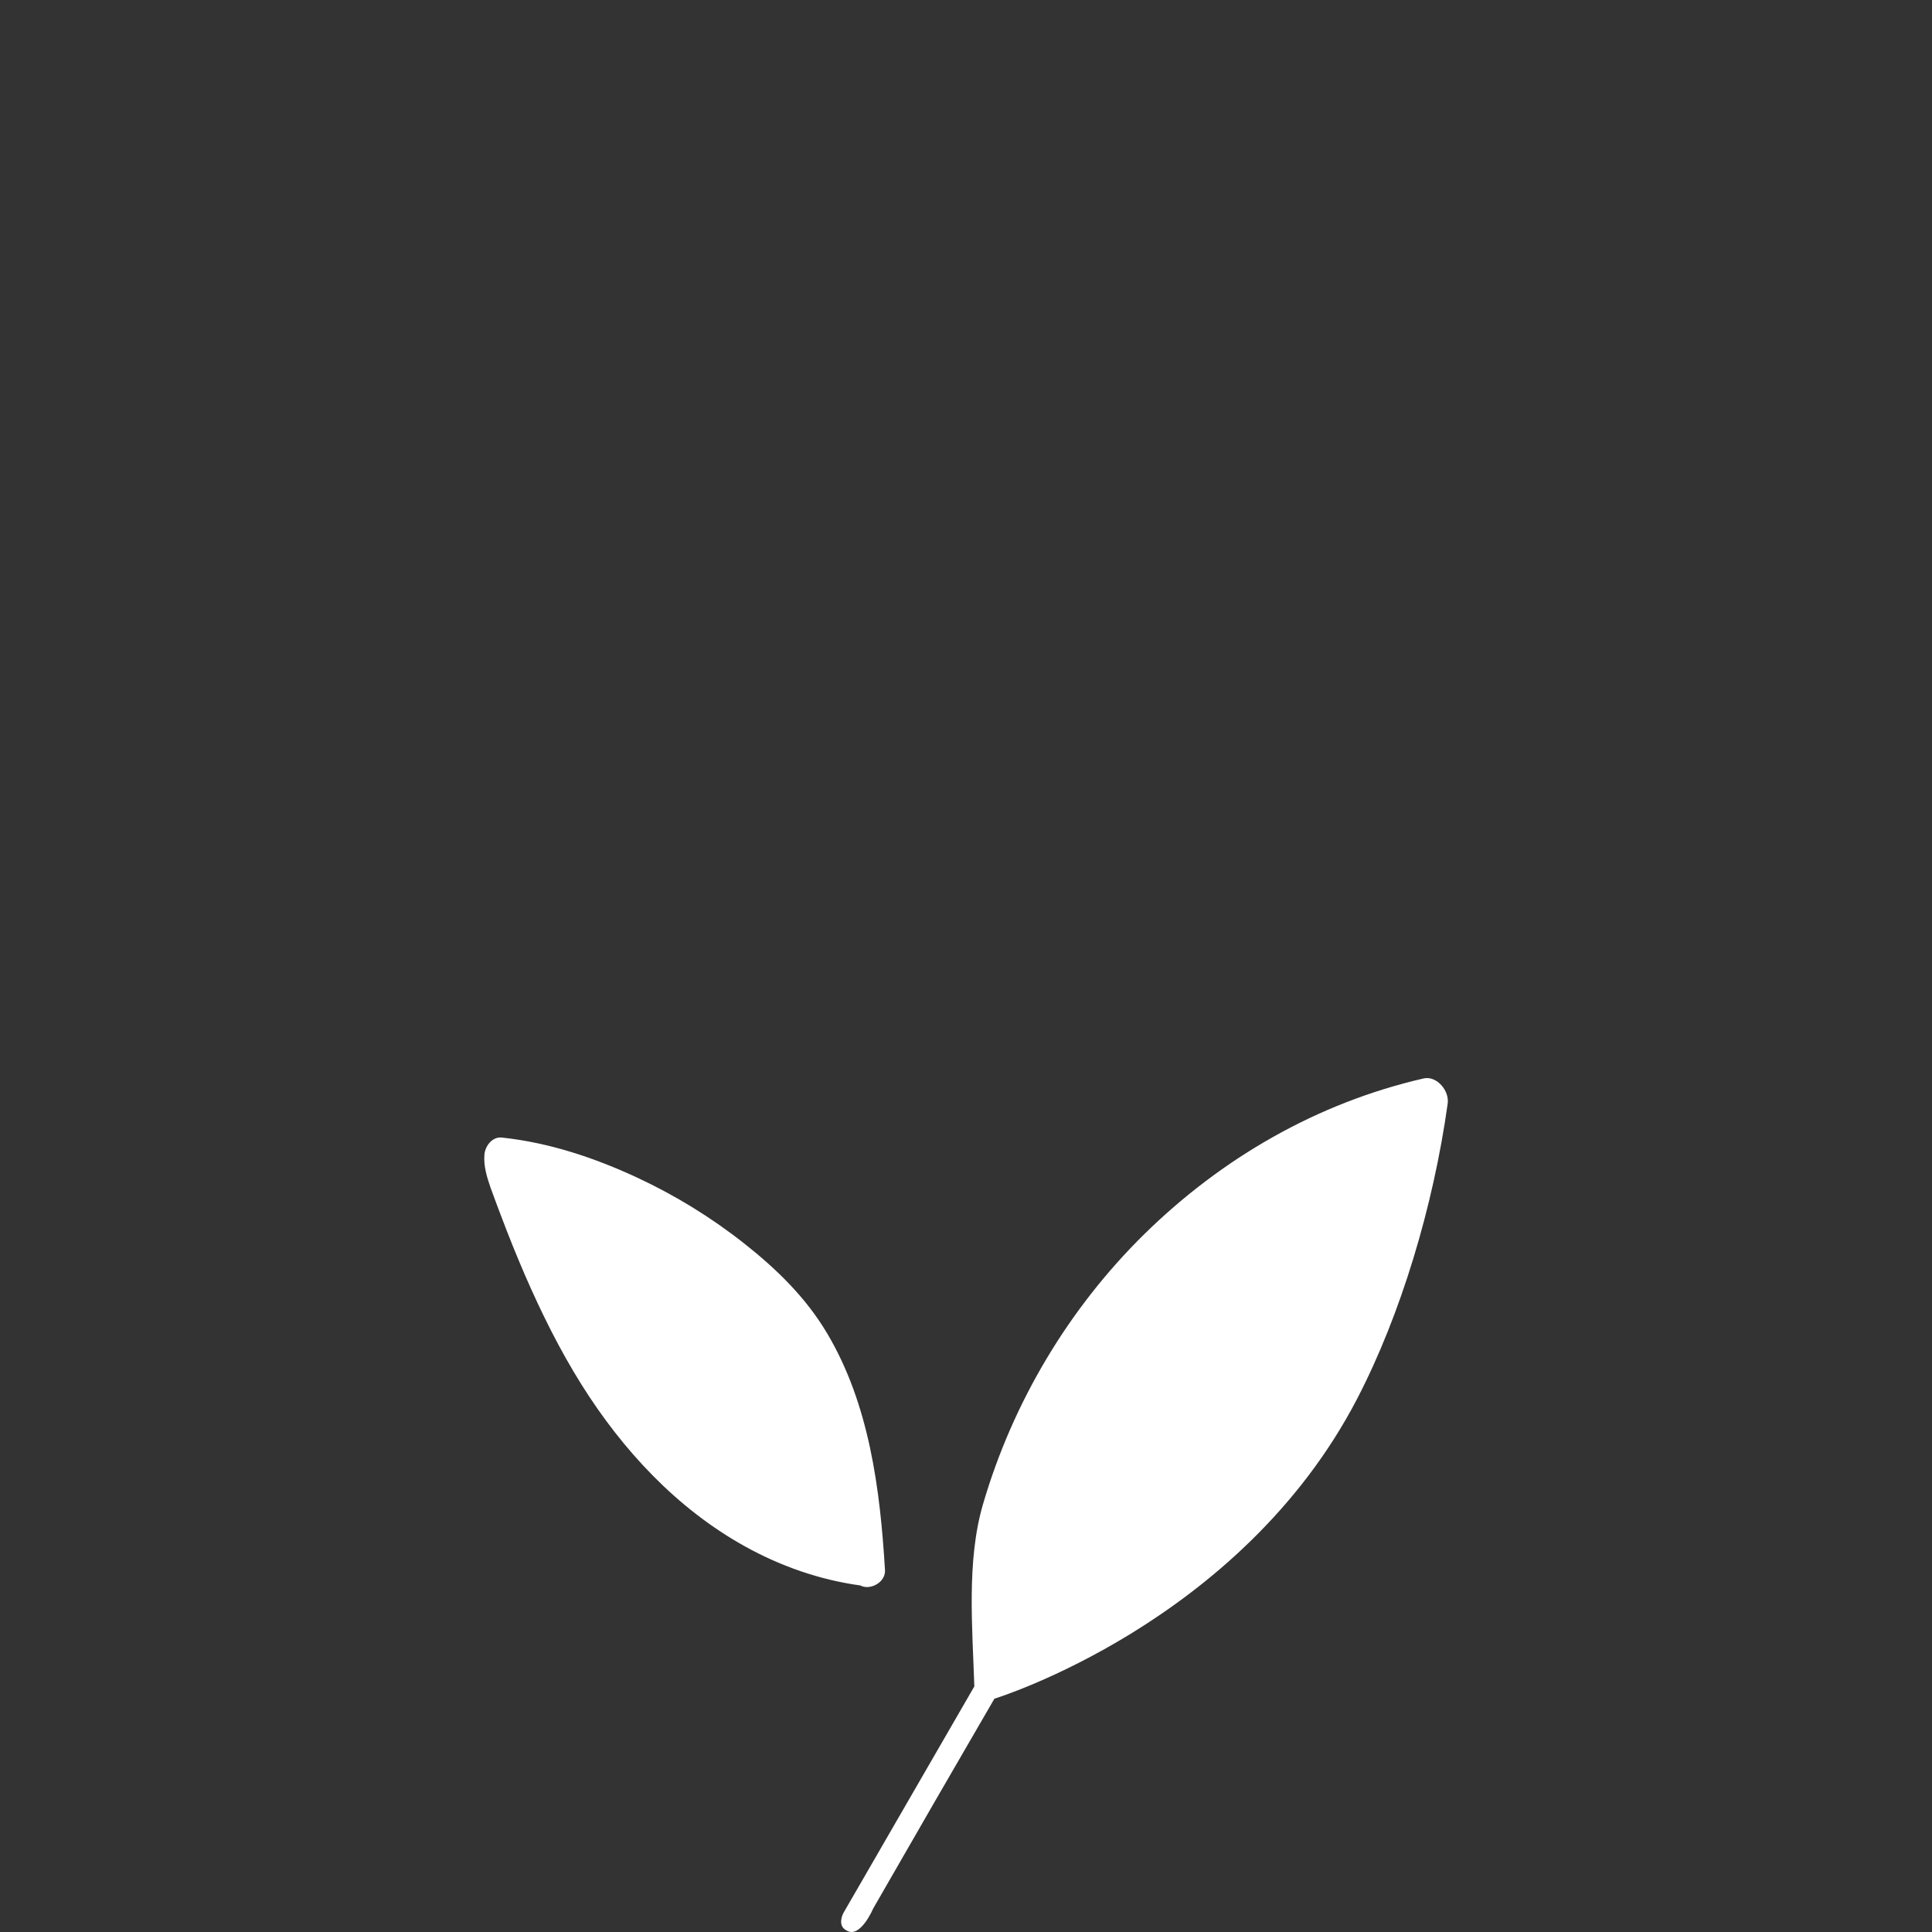<?xml version="1.0" encoding="utf-8"?>
<!-- Generator: Adobe Illustrator 23.0.6, SVG Export Plug-In . SVG Version: 6.00 Build 0)  -->
<svg version="1.1" id="Layer_1" xmlns="http://www.w3.org/2000/svg" xmlns:xlink="http://www.w3.org/1999/xlink" x="0px" y="0px"
	 viewBox="0 0 215.64 215.64" style="enable-background:new 0 0 215.64 215.64;" xml:space="preserve">
<rect x="0" y="0" width="215.64" height="215.64" fill="#333333" stroke="none"/>
<style type="text/css">
	.st0{fill:#FFFFFF;}
</style>
<g>
	<path class="st0" d="M92.32,148.82c-2.37-3.99-5.64-7.18-9.27-10.04c-3.66-2.89-7.68-5.36-11.91-7.33
		c-4.79-2.23-9.83-3.91-15.1-4.48c-1.09-0.13-1.87,0.92-1.97,1.87c-0.11,1.28,0.27,2.53,0.68,3.71c0.39,1.09,0.8,2.16,1.21,3.25
		c0.84,2.22,1.72,4.41,2.67,6.6c1.81,4.16,3.84,8.25,6.25,12.1c4.59,7.33,10.64,13.86,18.25,18.09c4.02,2.23,8.35,3.74,12.89,4.37
		h0.01c0.24,0.13,0.49,0.18,0.78,0.18c0.98-0.03,2.01-0.8,1.97-1.87C98.24,166.24,97.03,156.74,92.32,148.82z"/>
	<path class="st0" d="M158.9,120.37c-11.85,2.72-22.49,8.86-31.14,17.34c-8.47,8.32-14.73,18.82-18.05,30.21
		c-1.84,6.3-1.17,13.75-0.96,20.31c0,0.01-3.84,6.66-5.6,9.69l-9.02,15.61c0,0-0.74,1.38,0.34,1.93c1.54,0.99,2.99-2.44,2.99-2.44
		c2.78-4.82,7.01-12.17,7.01-12.17l6.52-11.25c0,0,27.5-8.42,40.51-33.52c4.83-9.31,8.47-21.36,10.08-32.88
		C161.8,121.71,160.33,120.04,158.9,120.37z"/>
</g>
</svg>
